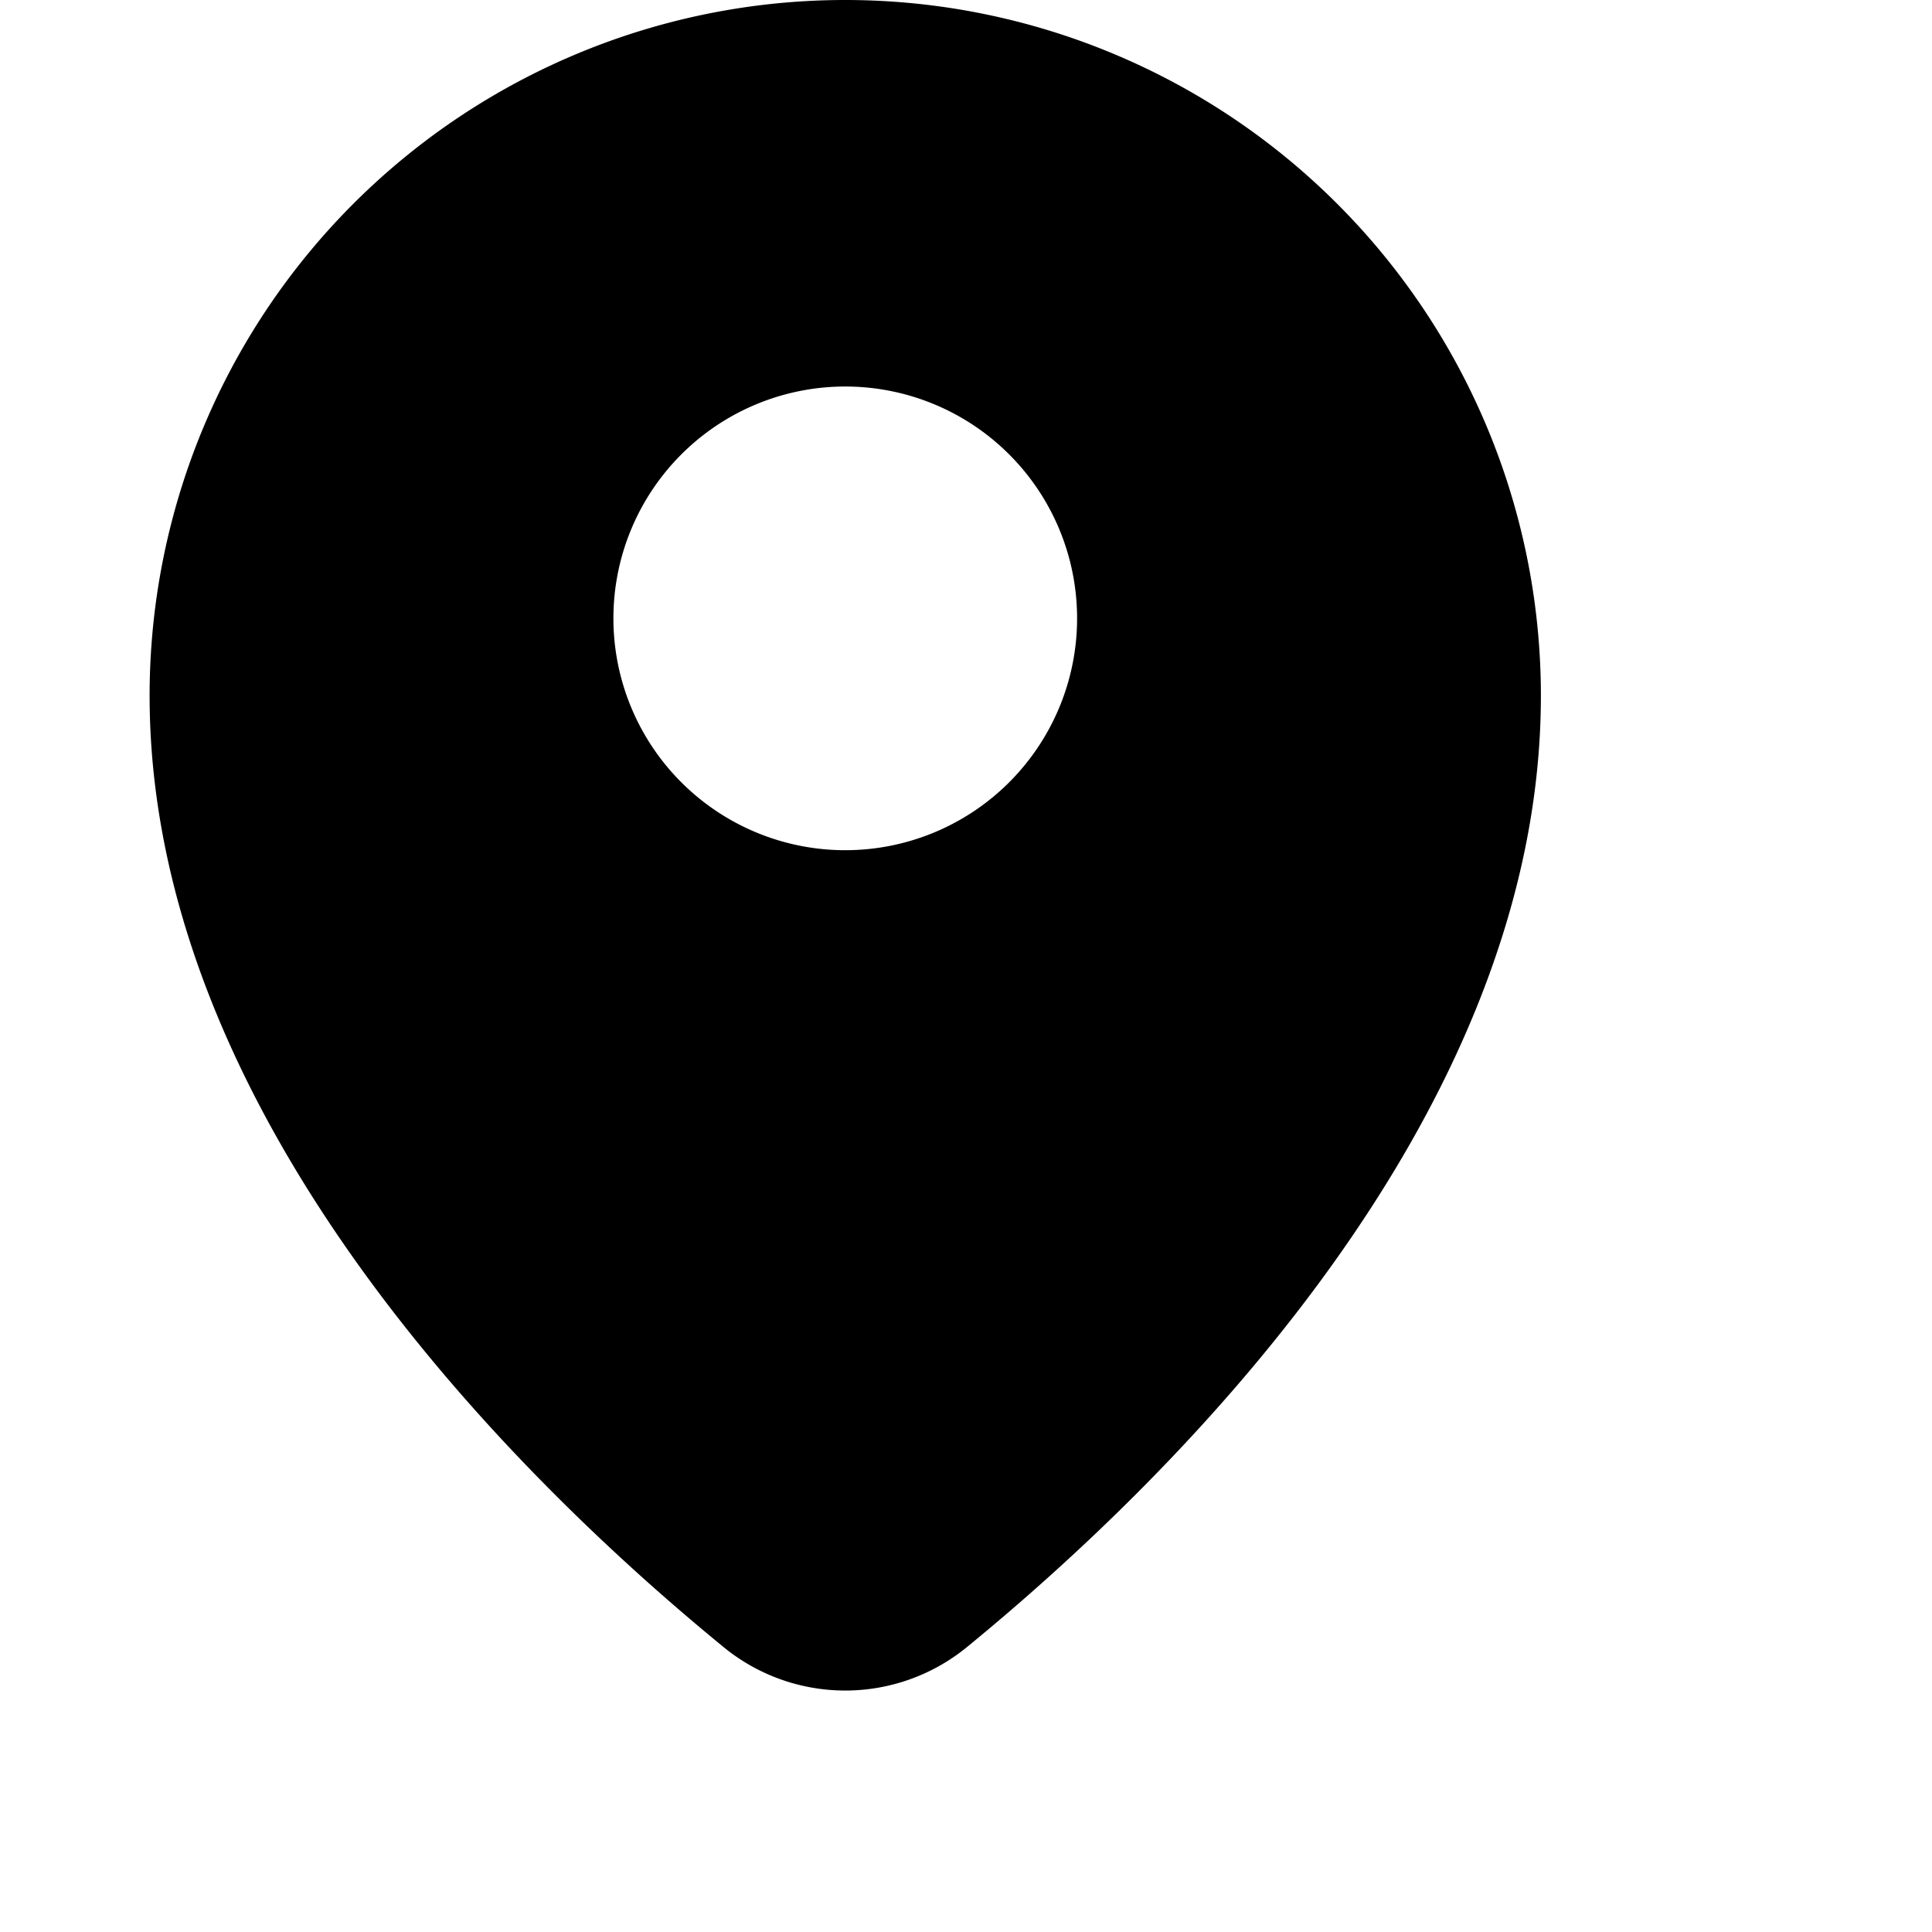 <svg xmlns="http://www.w3.org/2000/svg" height="16" width="16" version="1.1" viewbox="0 0 16 16"><defs><style>.cls-1{fill-rule:evenodd;}</style></defs><path id="Location-map" class="cls-1" d="M8.018,13.632c1.654-1.355,4.743-4.356,4.743-7.871a5.761,5.761,0,1,0-11.522,0c0,3.515,3.089,6.516,4.743,7.871A1.591,1.591,0,0,0,8.018,13.632ZM7,7.041a1.92,1.92,0,1,0-1.92-1.92A1.92,1.92,0,0,0,7,7.041Z"/></svg>